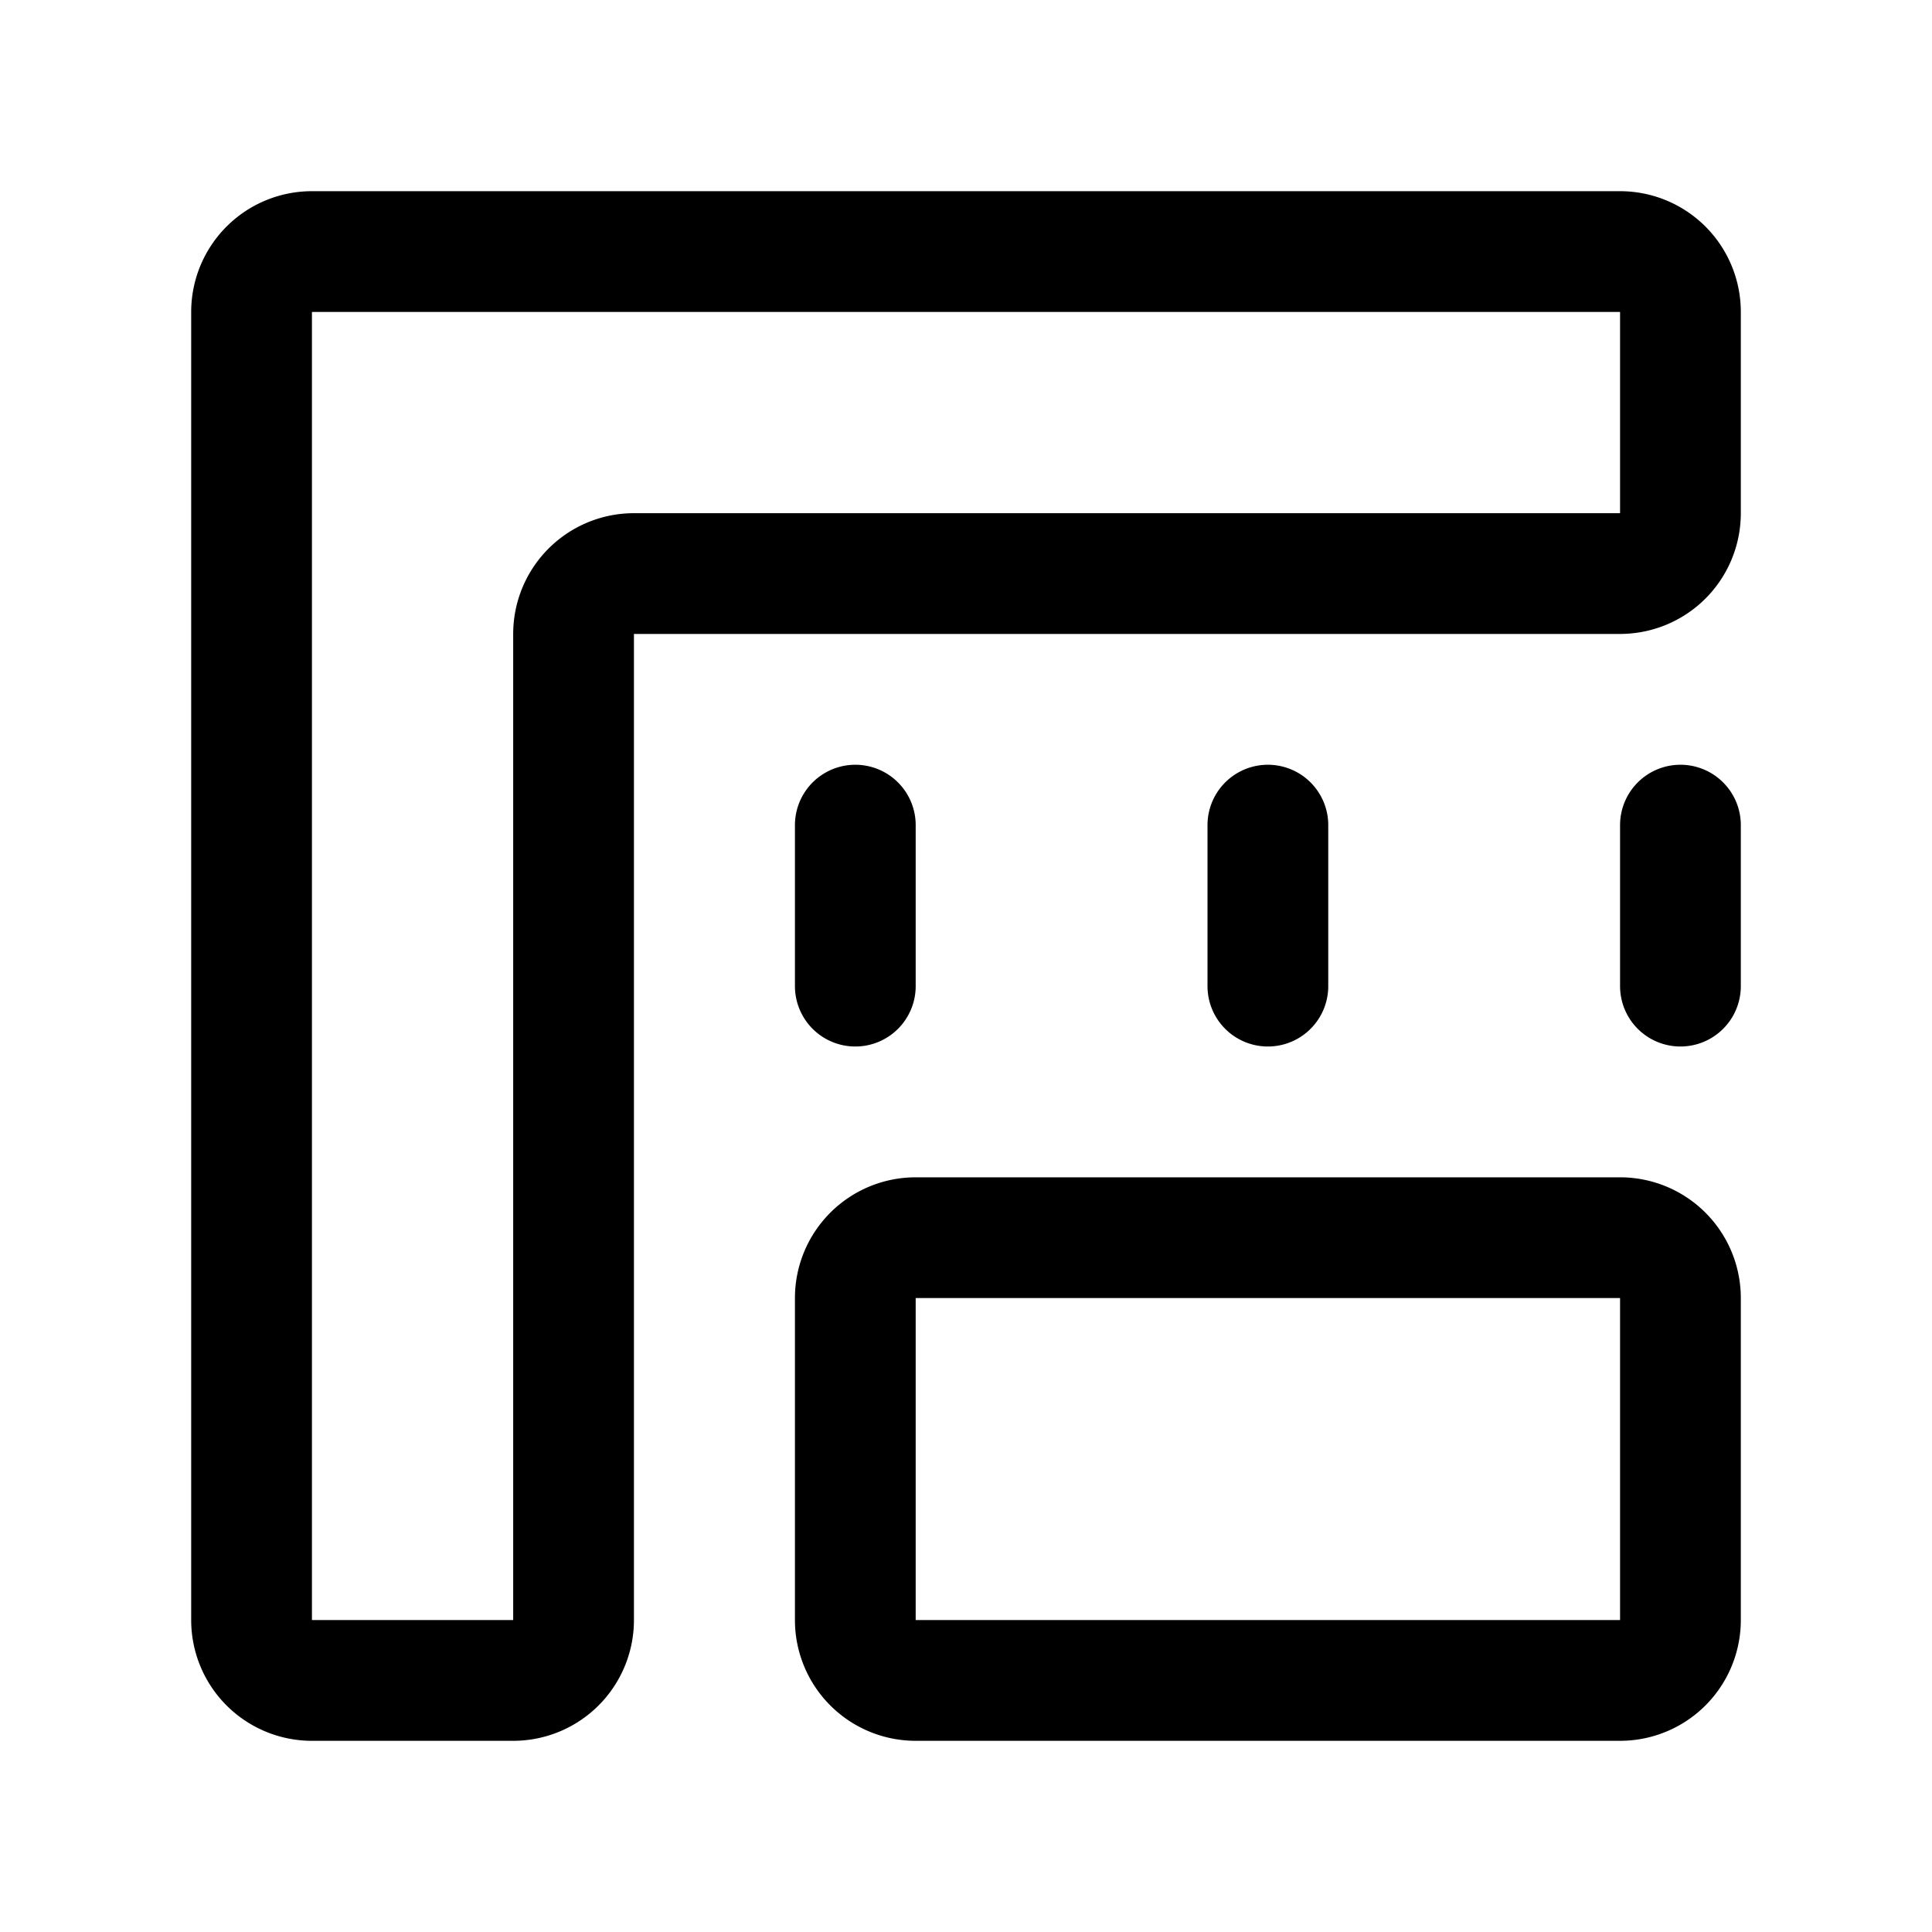 <svg xmlns="http://www.w3.org/2000/svg" width="192" height="192" fill="none"><path stroke="#000" stroke-linecap="round" stroke-linejoin="round" stroke-width="12" d="M25 31a6 6 0 0 1 6-6h130a6 6 0 0 1 6 6v20a6 6 0 0 1-6 6H63a6 6 0 0 0-6 6v98a6 6 0 0 1-6 6H31a6 6 0 0 1-6-6z"/><path stroke="#000" stroke-linecap="round" stroke-linejoin="round" stroke-width="12" d="M161 123H91a6 6 0 0 0-6 6v32a6 6 0 0 0 6 6h70a6 6 0 0 0 6-6v-32a6 6 0 0 0-6-6m6-41v16m-41-16v16M85 82v16"/></svg>